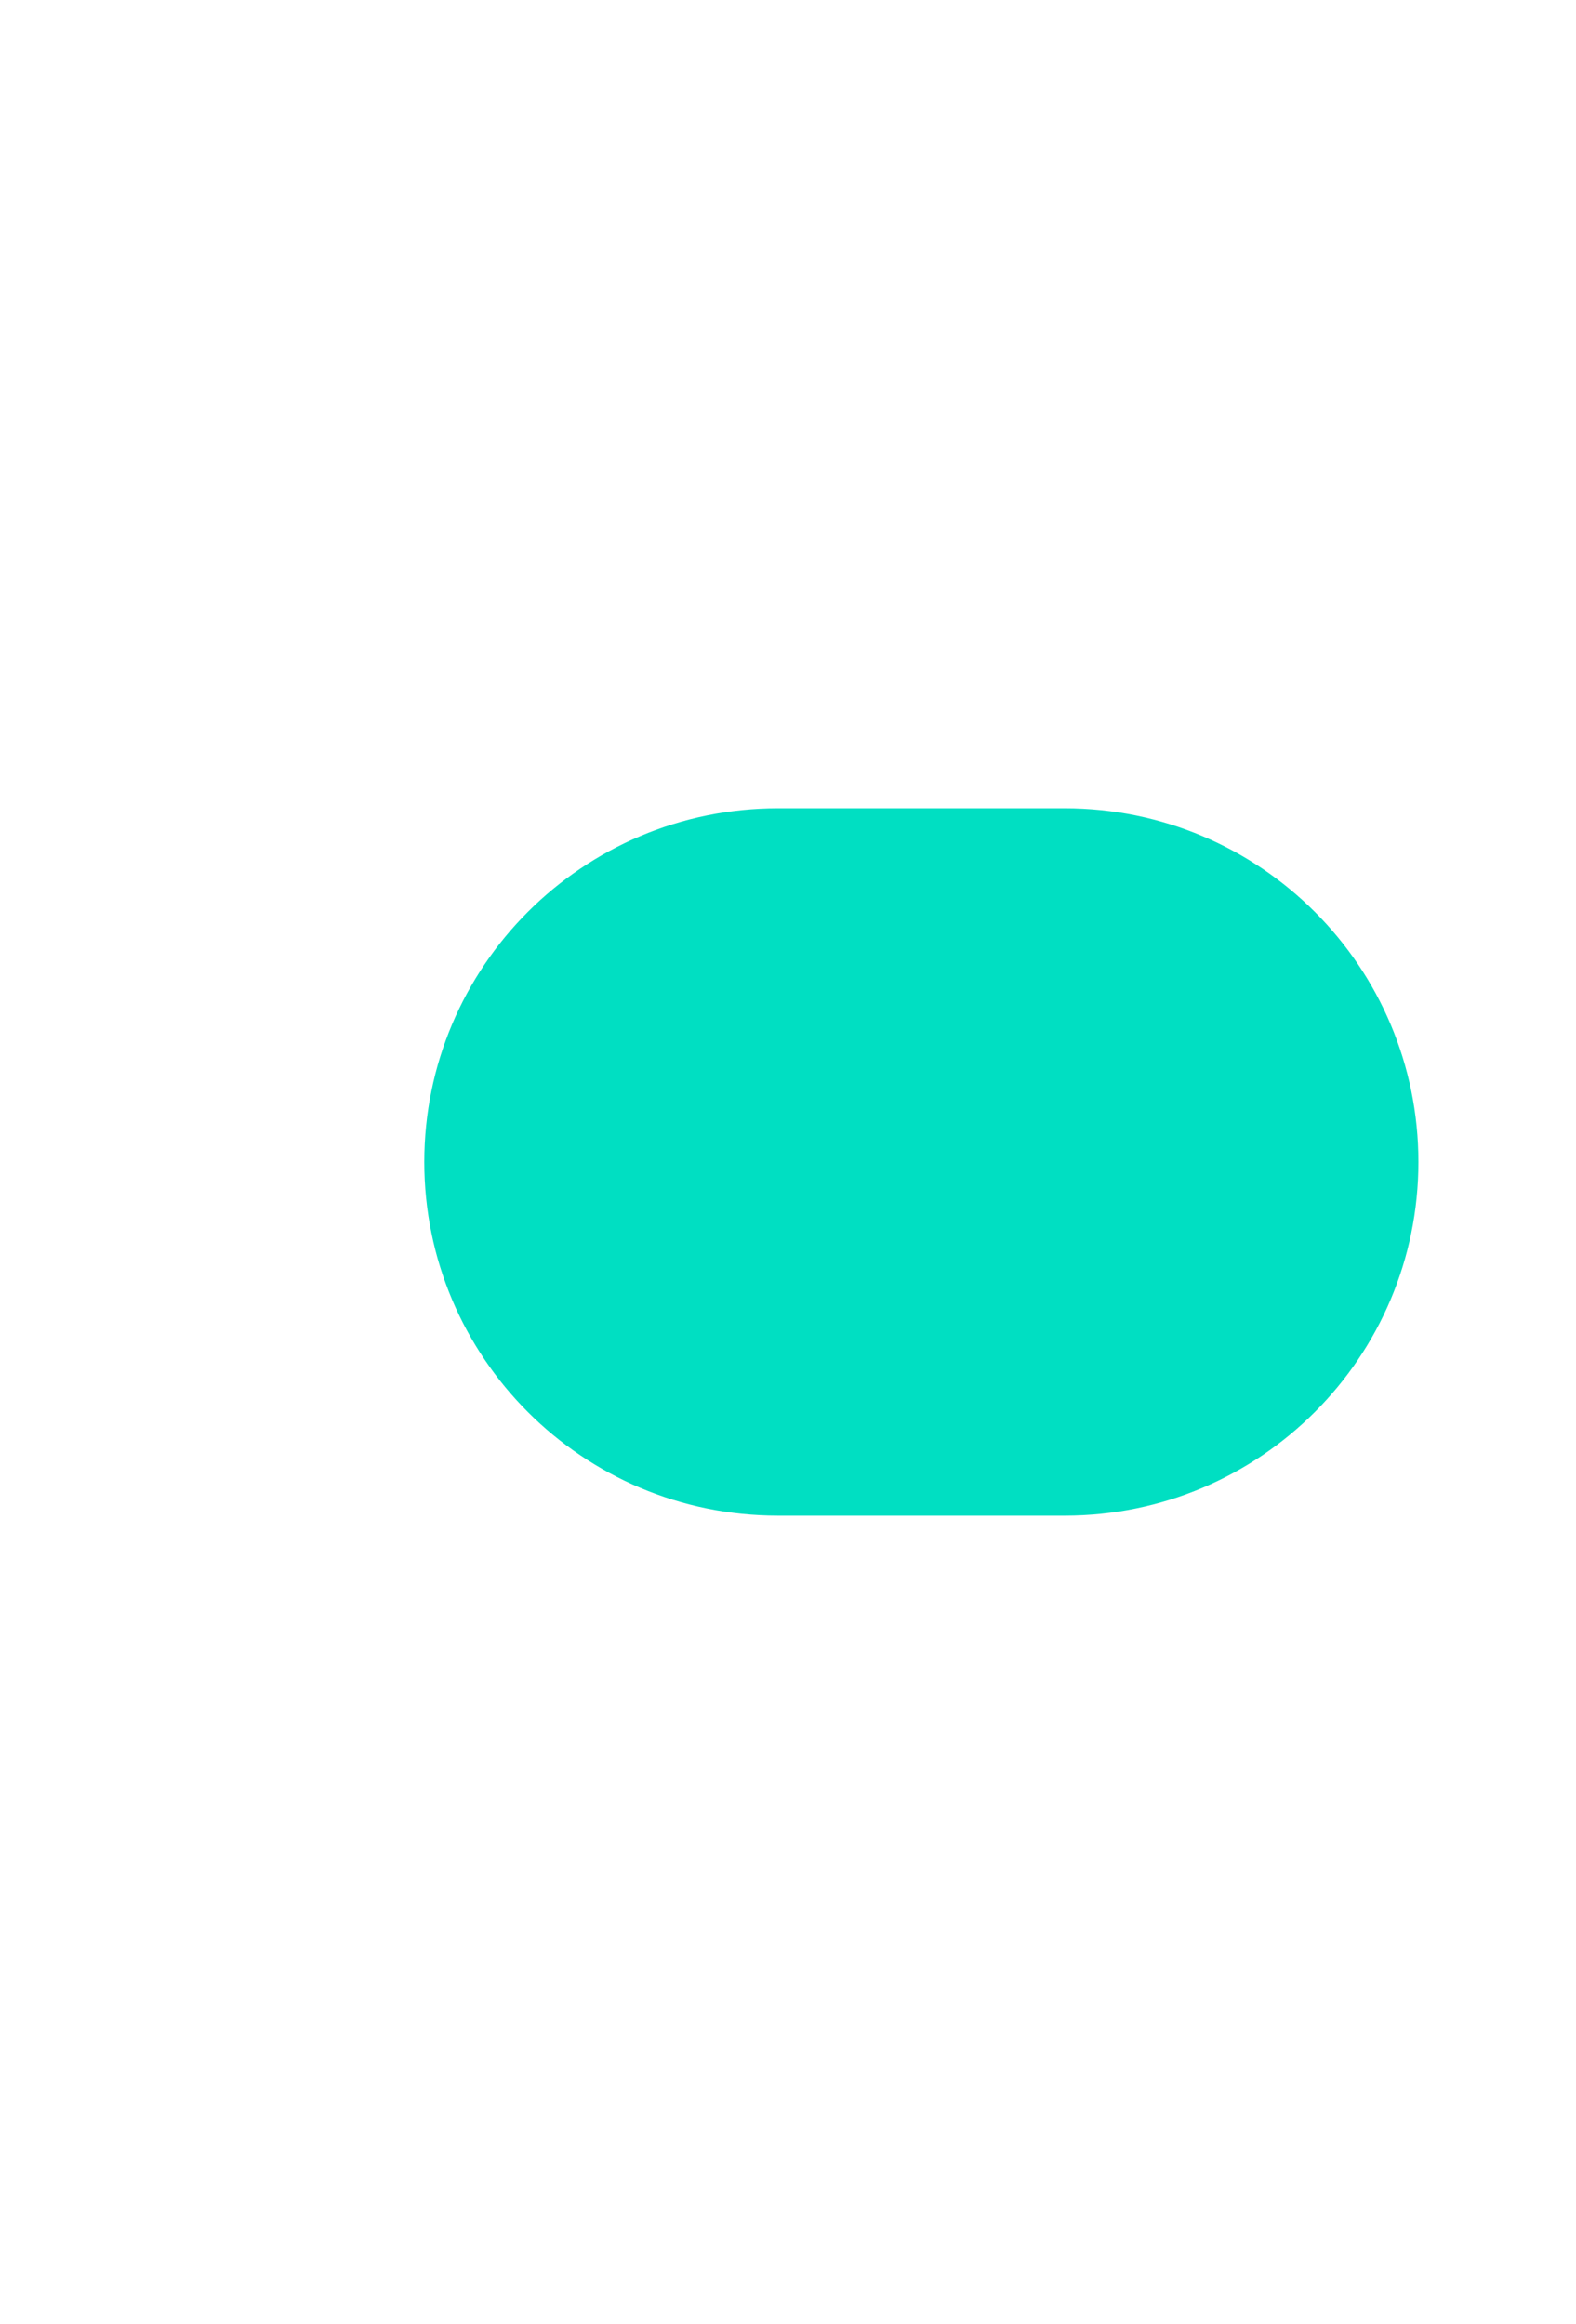 <svg width="390" height="575" viewBox="0 0 390 575" fill="none" xmlns="http://www.w3.org/2000/svg">
<g style="mix-blend-mode:overlay" filter="url(#filter0_f_244_4946)">
<path d="M105 287.5C105 239.175 144.175 200 192.5 200H263.5C311.825 200 351 239.175 351 287.5C351 335.825 311.825 375 263.5 375H192.5C144.175 375 105 335.825 105 287.5Z" fill="#00DFC2"/>
</g>
<defs>
<filter id="filter0_f_244_4946" x="-95" y="0" width="646" height="575" filterUnits="userSpaceOnUse" color-interpolation-filters="sRGB">
<feFlood flood-opacity="0" result="BackgroundImageFix"/>
<feBlend mode="normal" in="SourceGraphic" in2="BackgroundImageFix" result="shape"/>
<feGaussianBlur stdDeviation="100" result="effect1_foregroundBlur_244_4946"/>
</filter>
</defs>
</svg>
